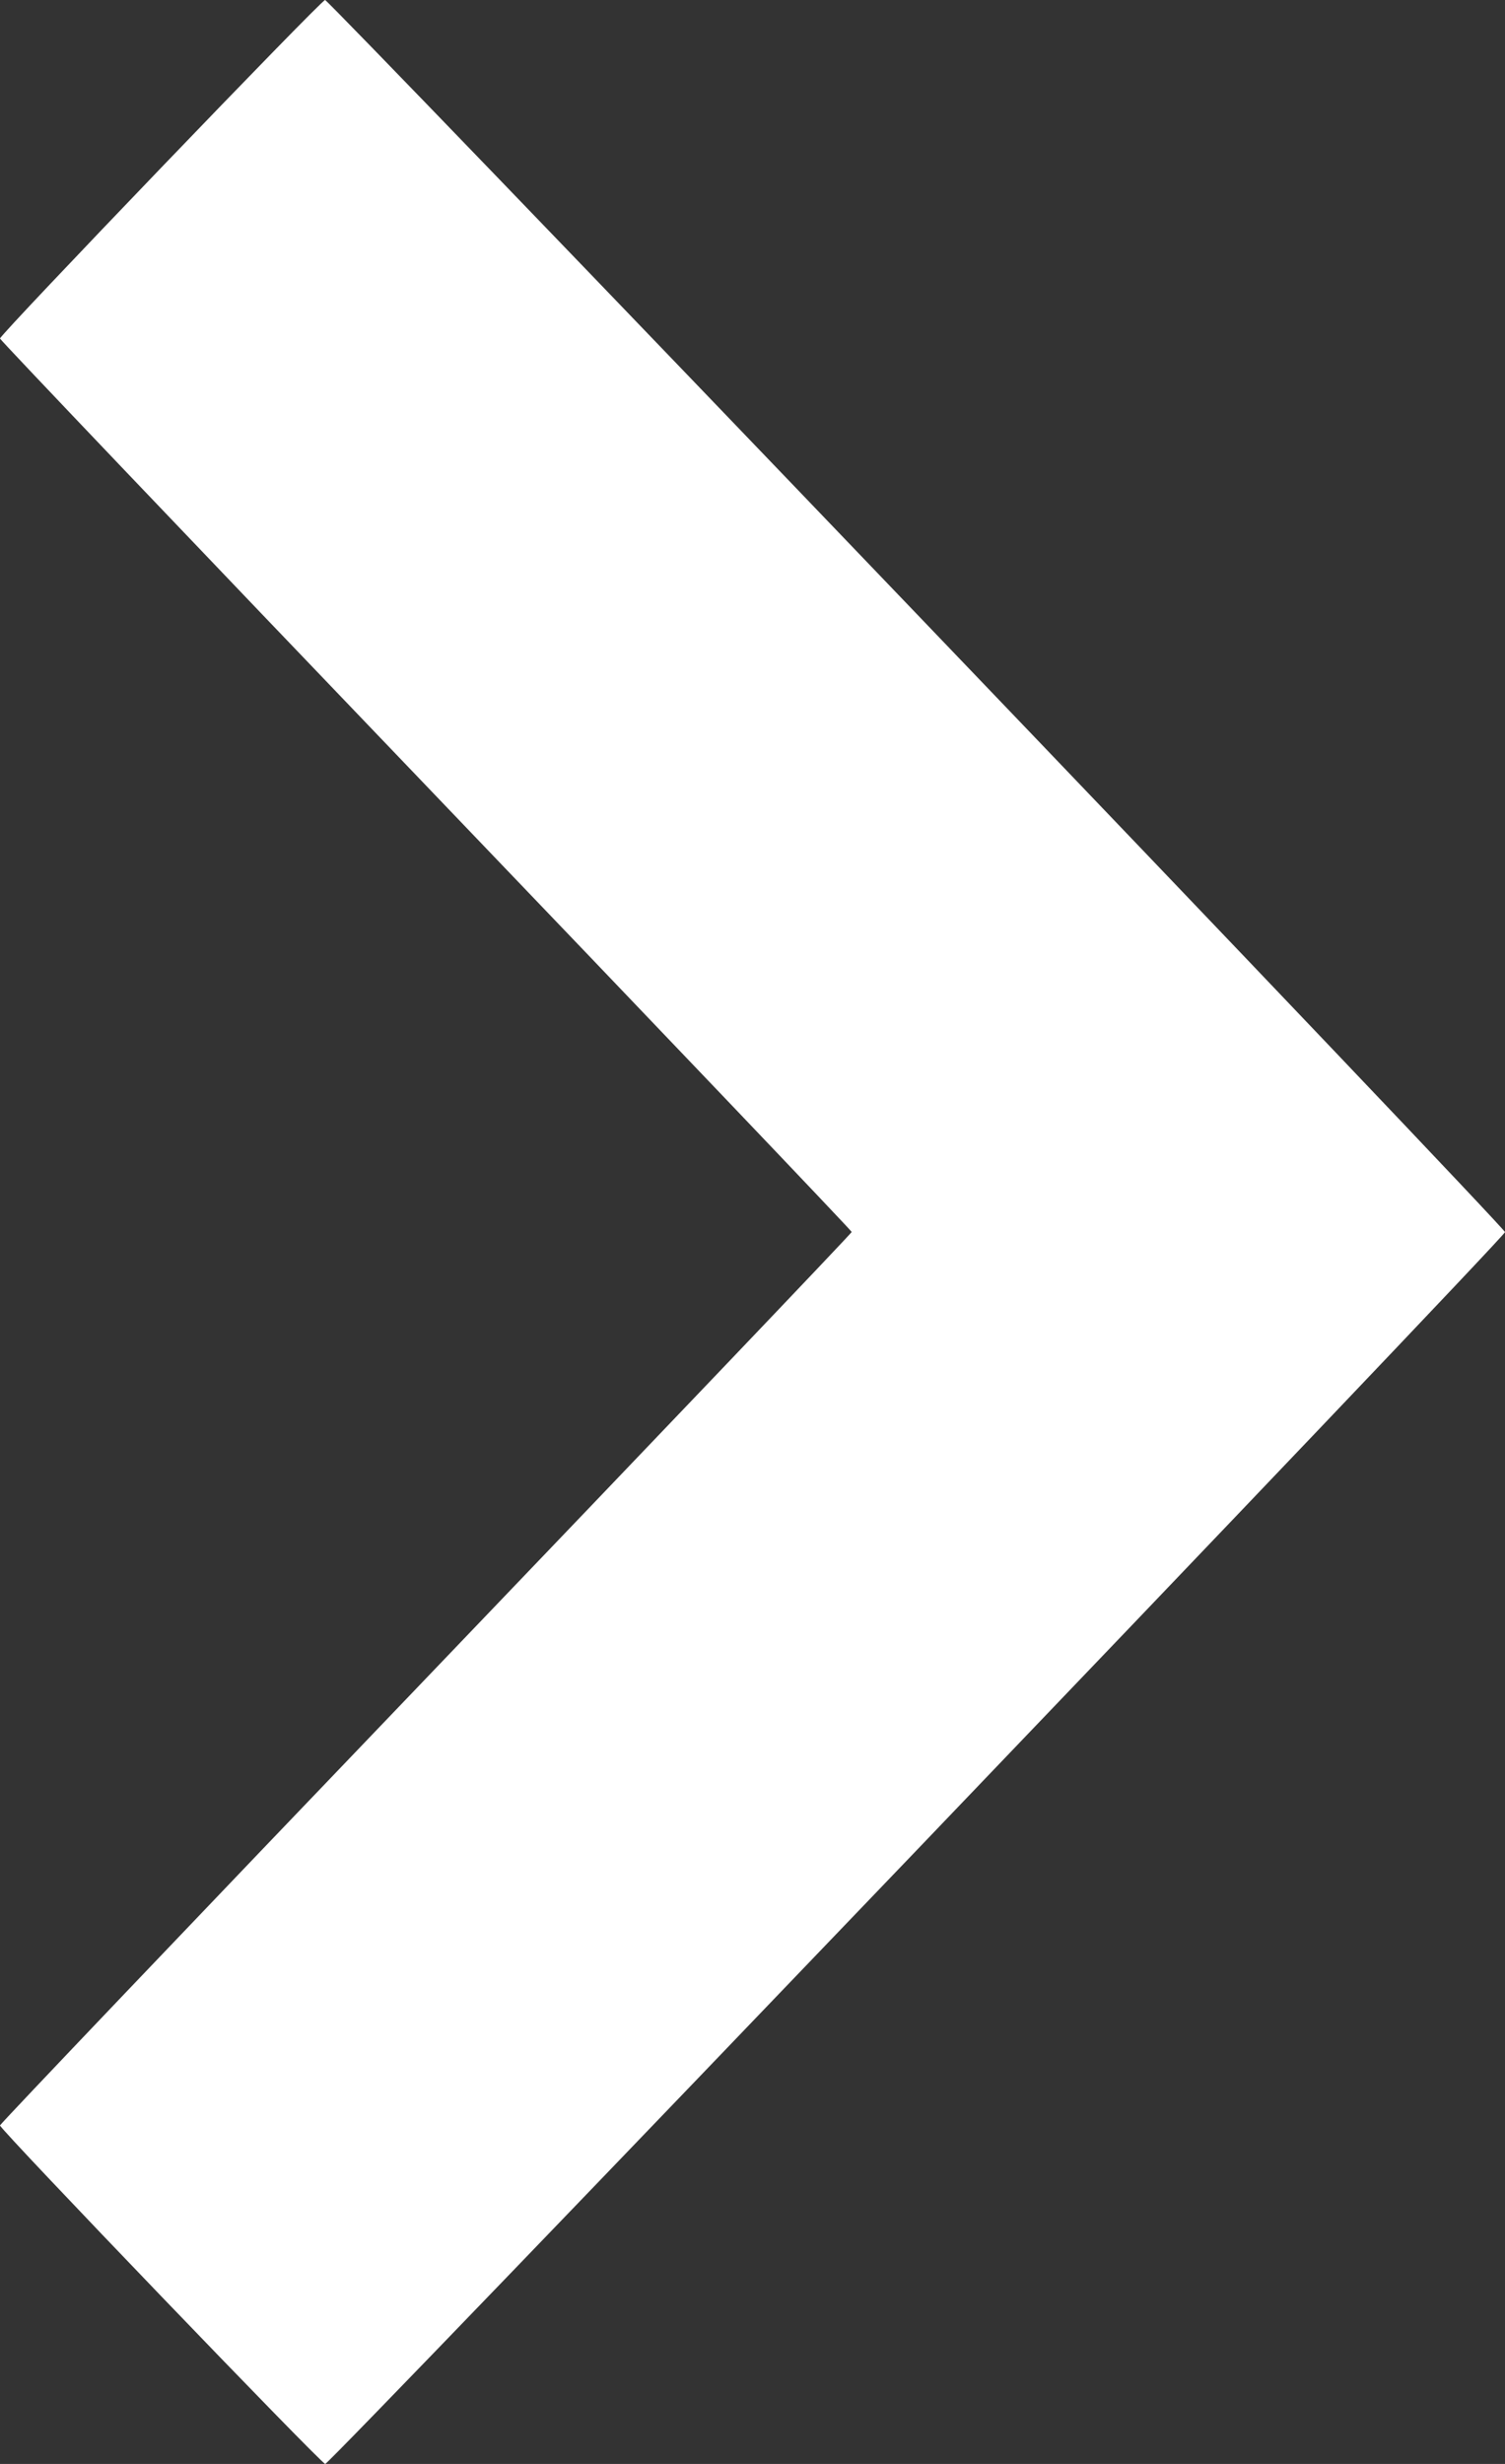 <svg width="11" height="18" viewBox="0 0 11 18" fill="none" xmlns="http://www.w3.org/2000/svg">
<rect x="0" y="0" width="11" height="18" fill="#333333" stroke="none"/>
<path fill-rule="evenodd" clip-rule="evenodd" d="M6.7 4.485C9.065 6.952 11 8.984 11 9.001C11 9.038 2.413 18 2.377 18C2.349 18 -0 15.556 -2.99676e-05 15.527C9.49646e-05 15.517 1.401 14.048 3.113 12.262C4.824 10.476 6.225 9.009 6.225 9C6.225 8.991 4.824 7.523 3.113 5.738C1.401 3.952 0 2.483 2.17183e-05 2.473C-0 2.444 2.348 -7.56373e-07 2.376 -7.53934e-07C2.39 -7.52743e-07 4.336 2.018 6.7 4.485Z" fill="white"/>
</svg>
